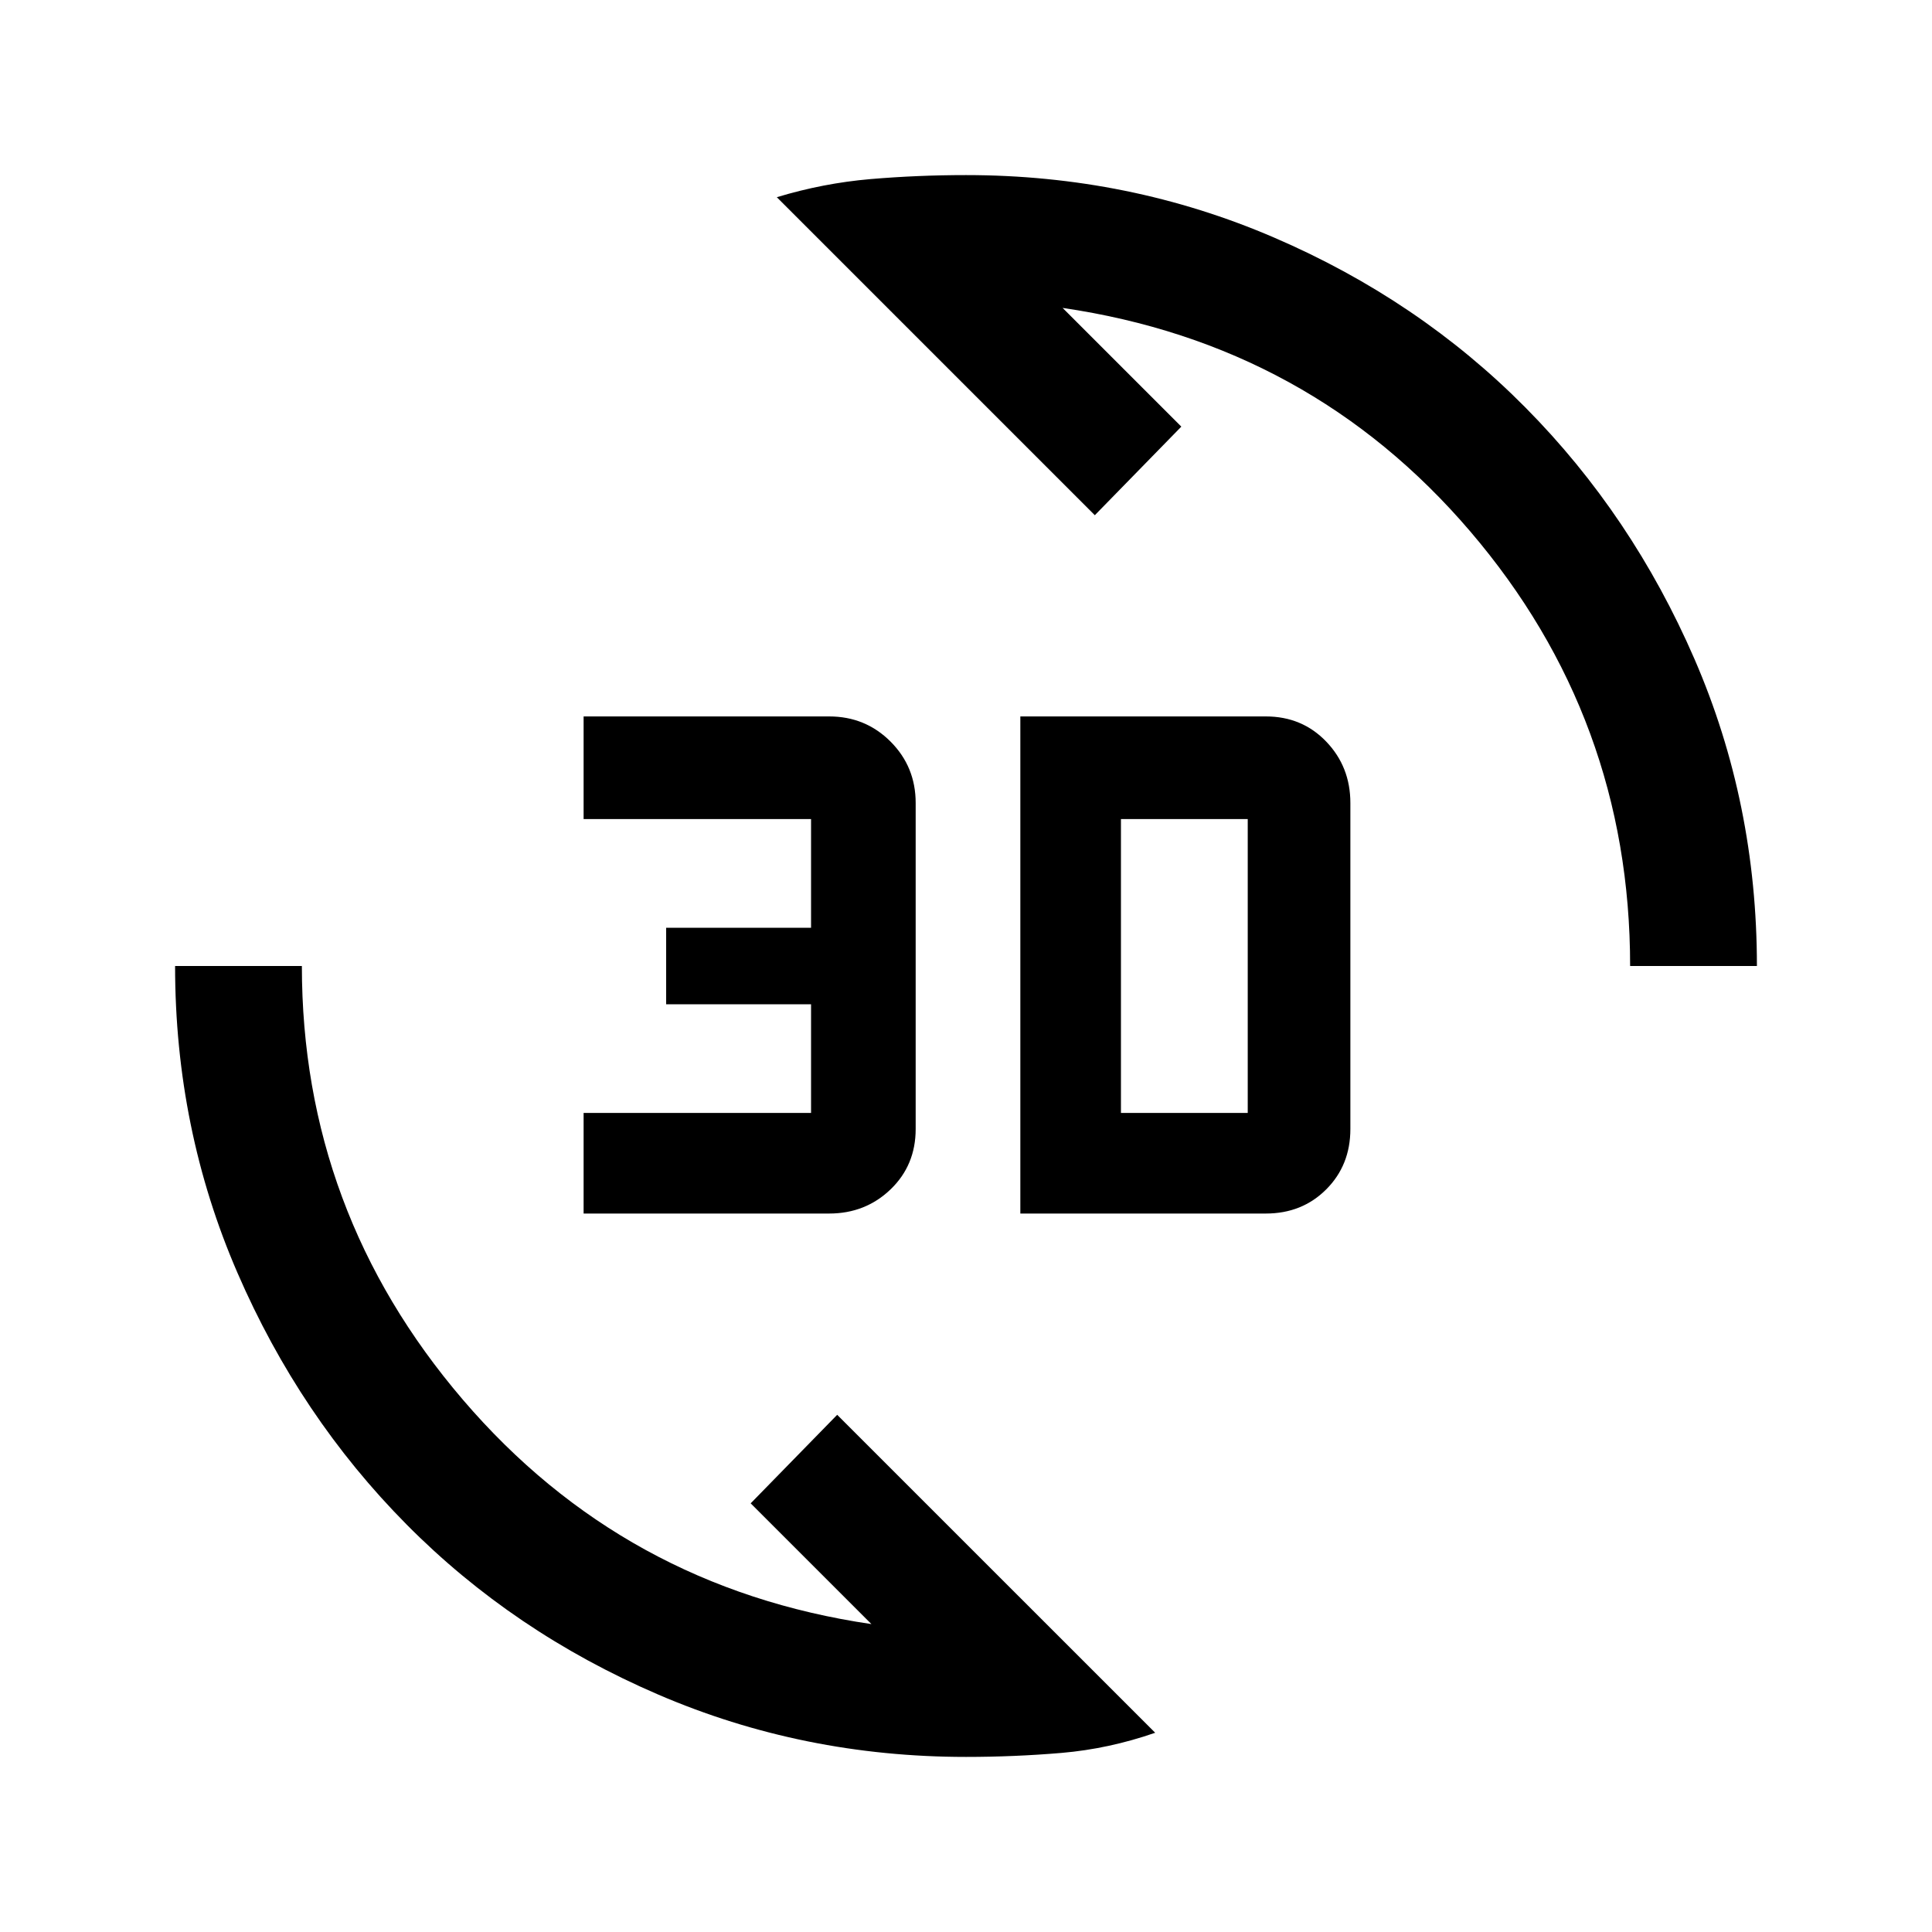 <svg xmlns="http://www.w3.org/2000/svg" height="40" width="40"><path d="M20 36.375q-3.375 0-6.375-1.292-3-1.291-5.208-3.521-2.209-2.229-3.5-5.208Q3.625 23.375 3.625 20H6.25q0 5.083 3.333 8.979 3.334 3.896 8.459 4.646l-2.5-2.5 1.791-1.833 6.584 6.583q-.959.333-1.938.417-.979.083-1.979.083Zm1.125-11.25V14.833h5.083q.75 0 1.25.521t.5 1.271v6.75q0 .75-.5 1.25t-1.25.5Zm-9.042 0v-2.083h4.709v-2.25h-3v-1.584h3v-2.25h-4.709v-2.125h5.084q.75 0 1.271.521.52.521.52 1.271v6.75q0 .75-.52 1.25-.521.5-1.271.5Zm11.125-2.083h2.625v-6.084h-2.625ZM33.75 20q0-5.125-3.312-9Q27.125 7.125 22 6.375l2.458 2.458-1.791 1.834-6.584-6.584q.959-.291 1.938-.375Q19 3.625 20 3.625q3.375 0 6.375 1.292 3 1.291 5.208 3.521 2.209 2.229 3.5 5.208 1.292 2.979 1.292 6.354Z"/></svg>